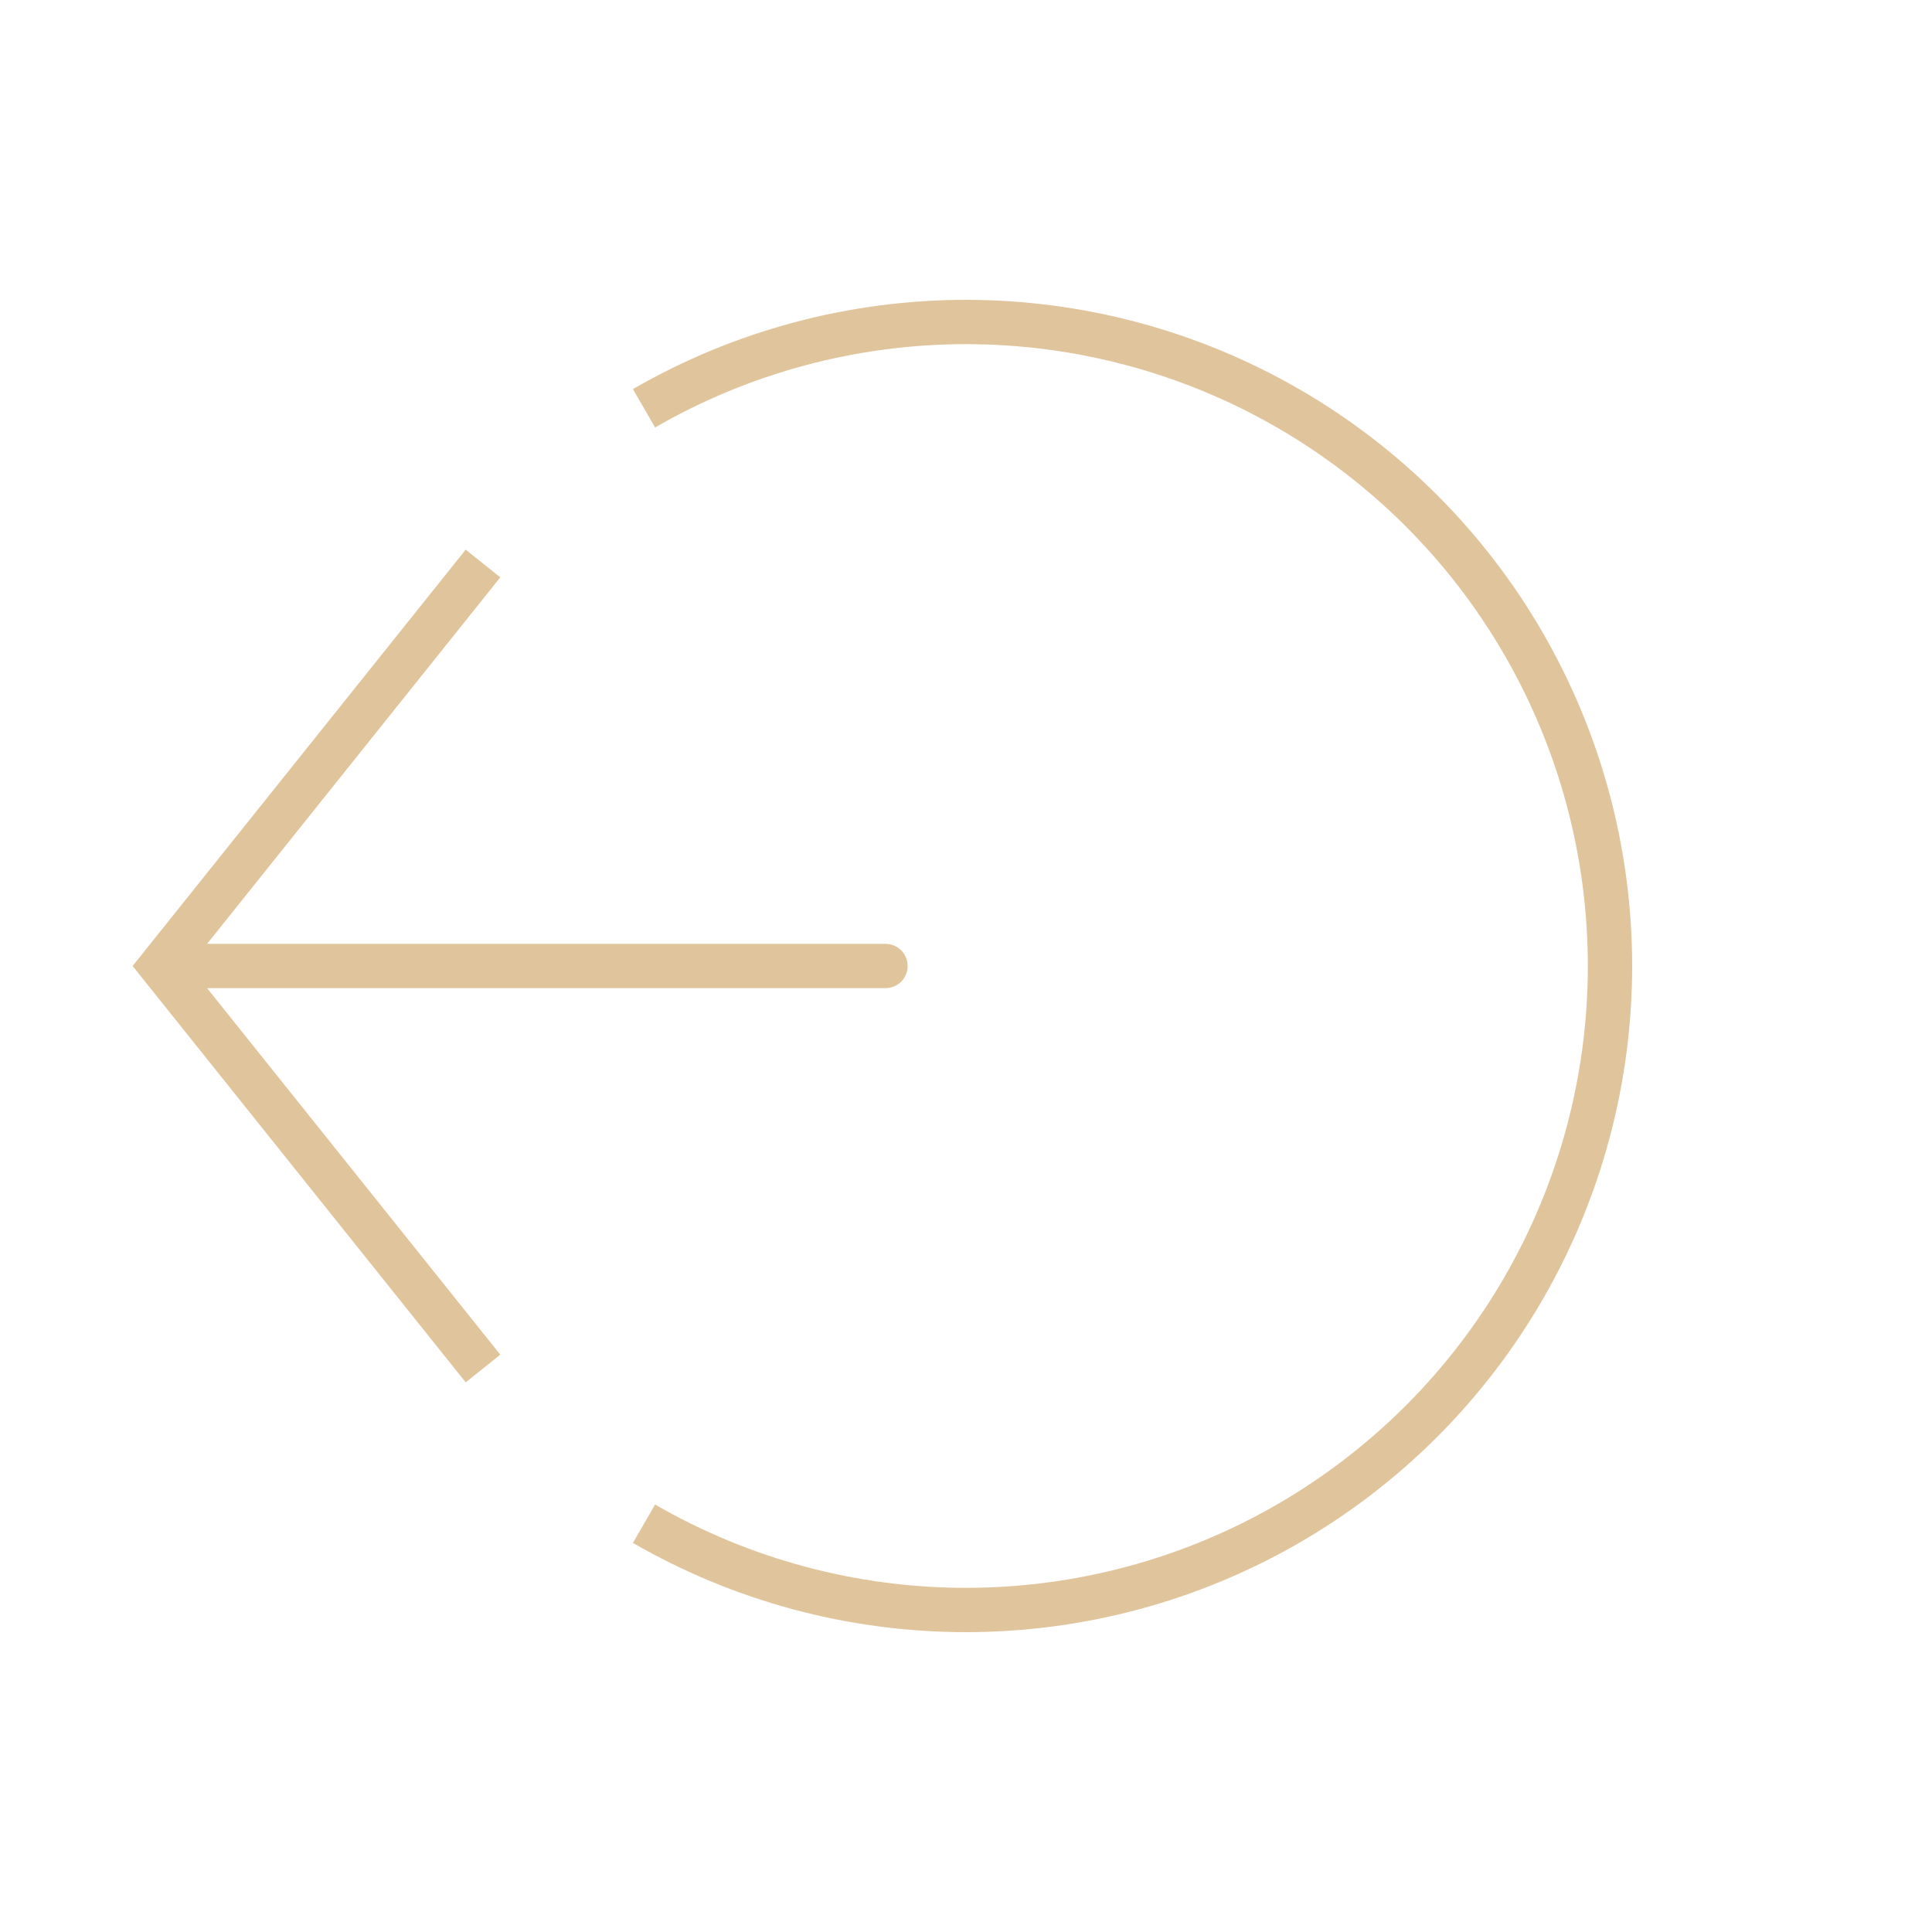 <svg width="218" height="218" viewBox="0 0 218 218" fill="none" xmlns="http://www.w3.org/2000/svg">
<path d="M72.667 171.931C83.713 178.309 96.244 181.667 109 181.667C121.756 181.667 134.287 178.309 145.333 171.931C156.38 165.553 165.553 156.38 171.931 145.333C178.309 134.287 181.667 121.756 181.667 109C181.667 96.244 178.309 83.713 171.931 72.667C165.553 61.62 156.38 52.447 145.333 46.069C134.287 39.691 121.756 36.333 109 36.333C96.244 36.333 83.713 39.691 72.667 46.069" stroke="#E0C49C" stroke-width="5"/>
<path d="M18.167 109L16.215 107.438L14.965 109L16.215 110.562L18.167 109ZM99.917 111.5C101.297 111.5 102.417 110.381 102.417 109C102.417 107.619 101.297 106.5 99.917 106.5V111.5ZM52.548 62.022L16.215 107.438L20.119 110.562L56.452 65.145L52.548 62.022ZM16.215 110.562L52.548 155.978L56.452 152.855L20.119 107.438L16.215 110.562ZM18.167 111.5H99.917V106.5H18.167V111.5Z" fill="#E0C49C"/>
</svg>
